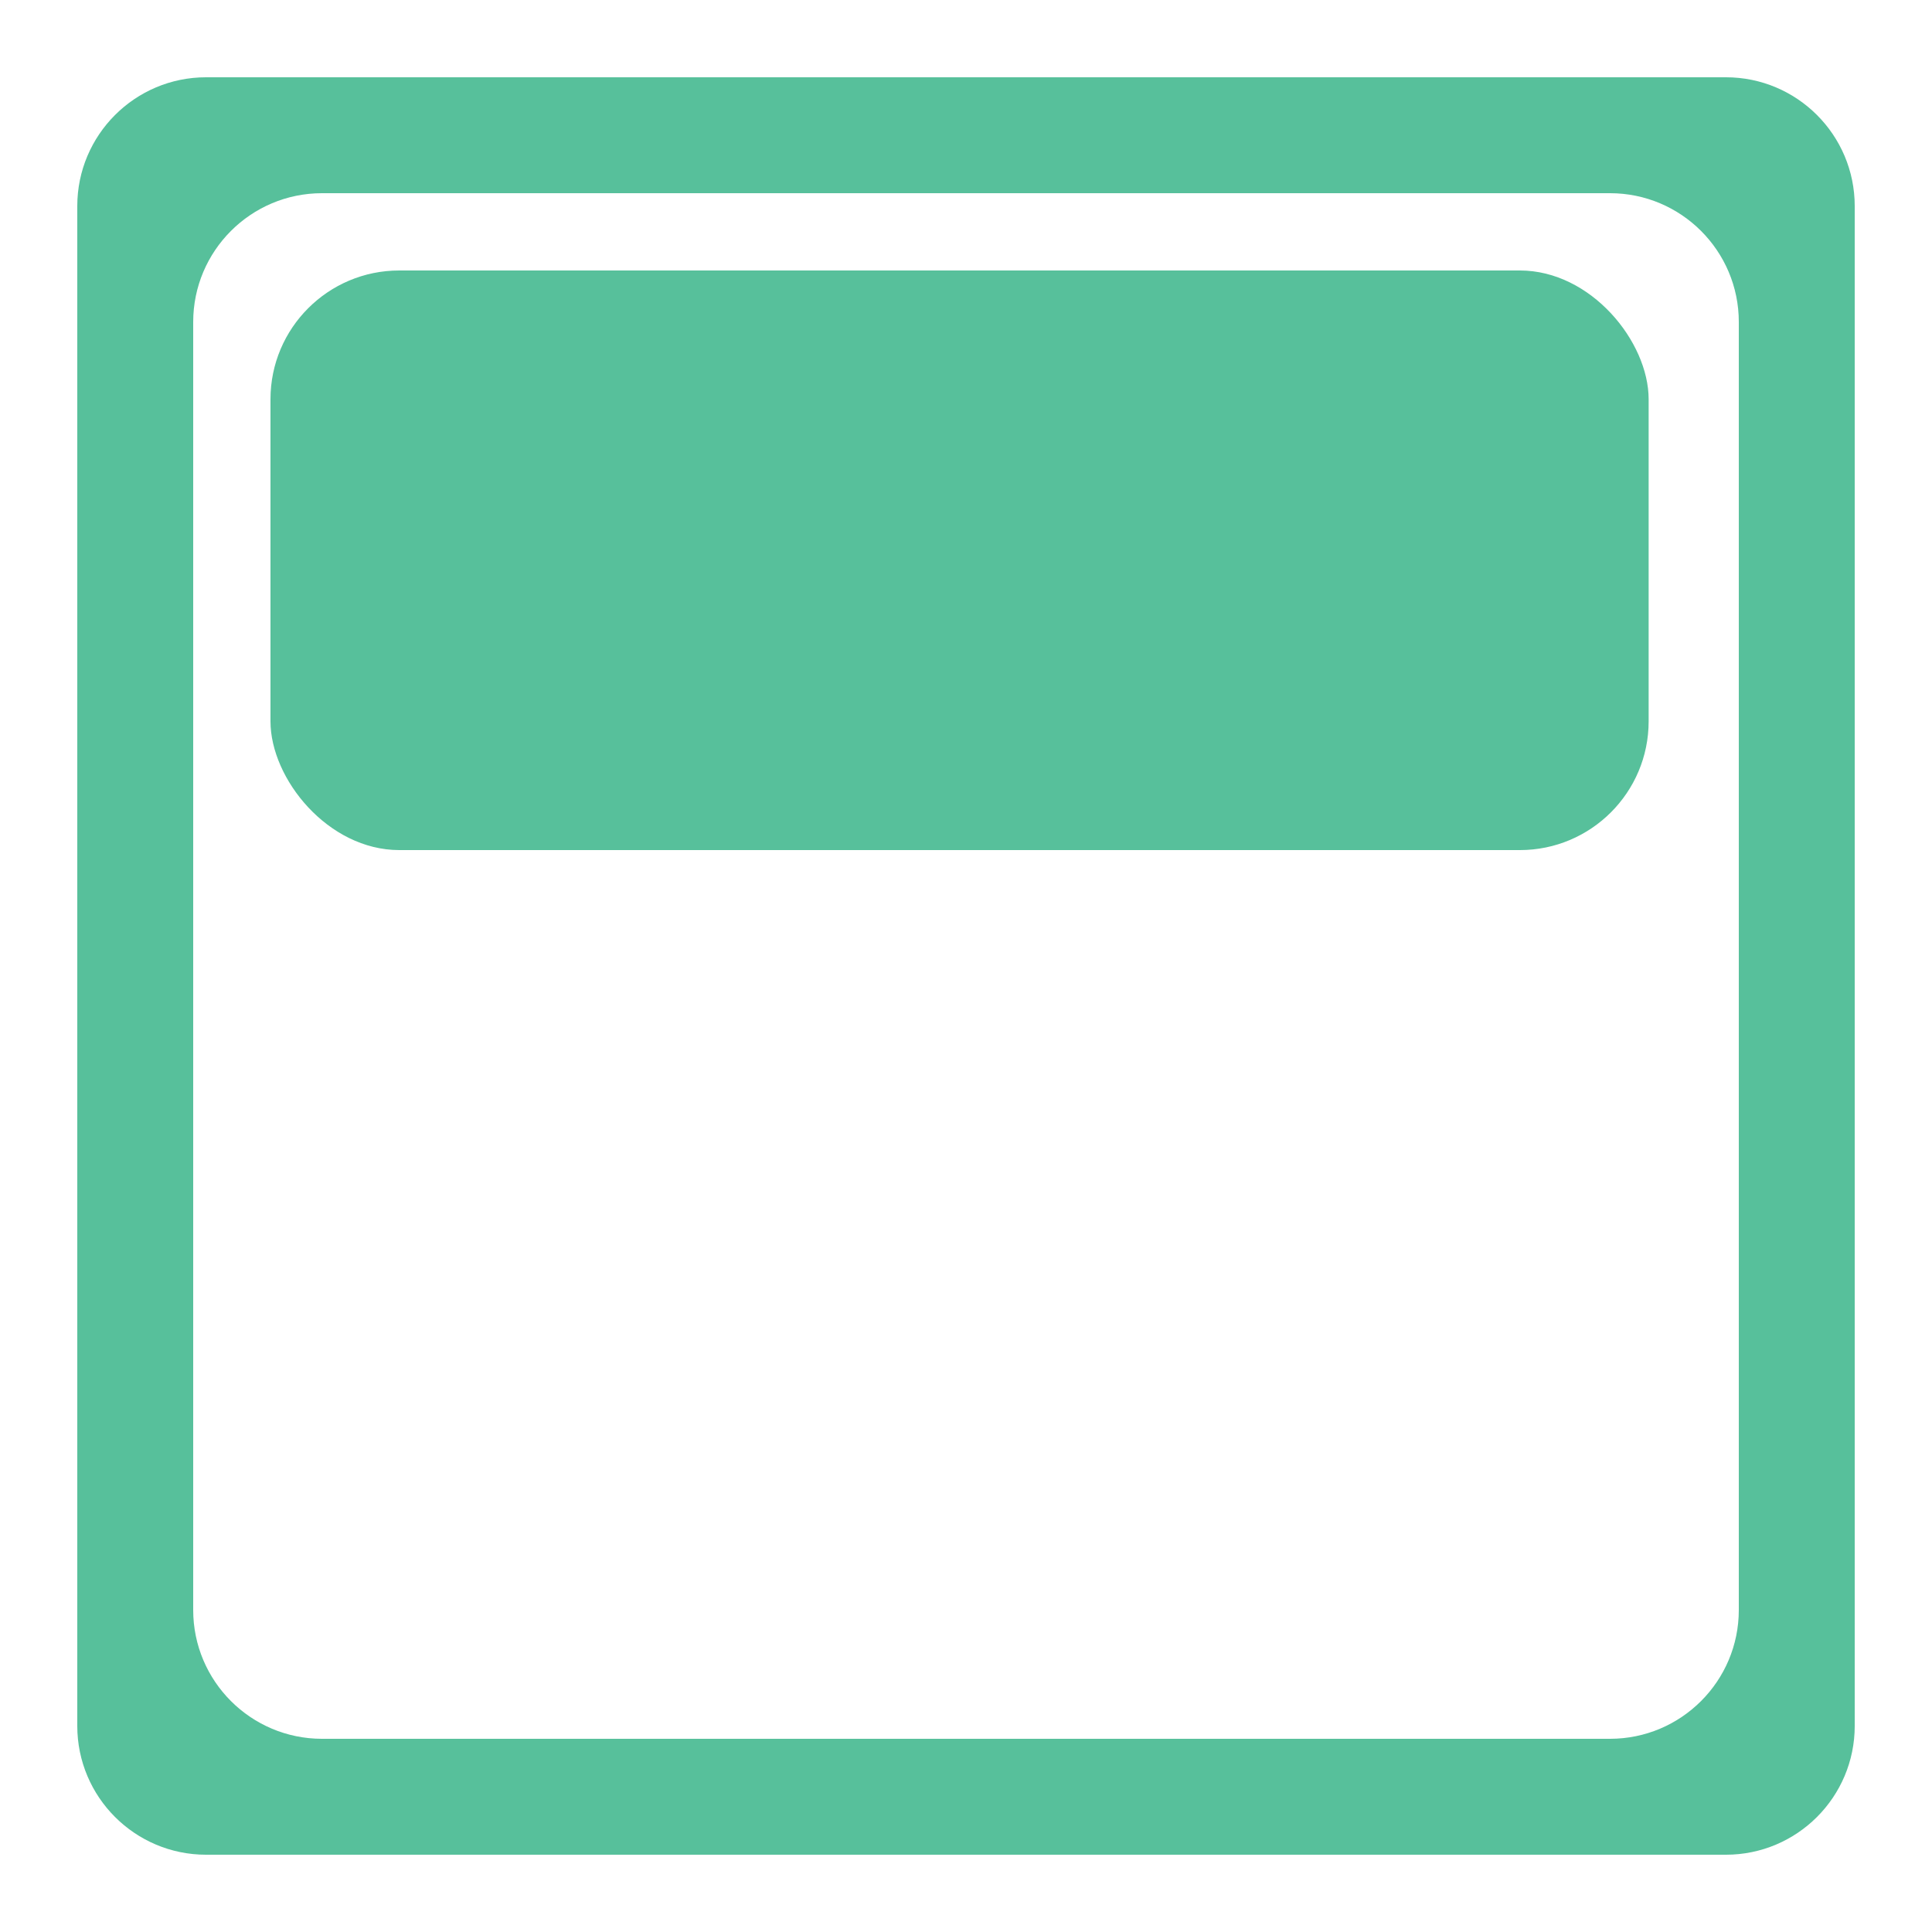 <?xml version="1.0" encoding="UTF-8"?>
<svg id="Layer_1" data-name="Layer 1" xmlns="http://www.w3.org/2000/svg" viewBox="0 0 150 150">
  <defs>
    <style>
      .cls-1 {
        fill: #57c09b;
        stroke-width: 0px;
      }
    </style>
  </defs>
  <path class="cls-1" d="m134,6H16c-5.52,0-10,4.48-10,10v118c0,5.52,4.48,10,10,10h118c5.52,0,10-4.48,10-10V16c0-5.52-4.48-10-10-10Zm1,119c0,5.52-4.48,10-10,10H25c-5.52,0-10-4.48-10-10V25c0-5.52,4.48-10,10-10h100c5.52,0,10,4.48,10,10v100Z"/>
  <rect class="cls-1" x="21" y="21" width="107" height="45" rx="10" ry="10"/>
</svg>